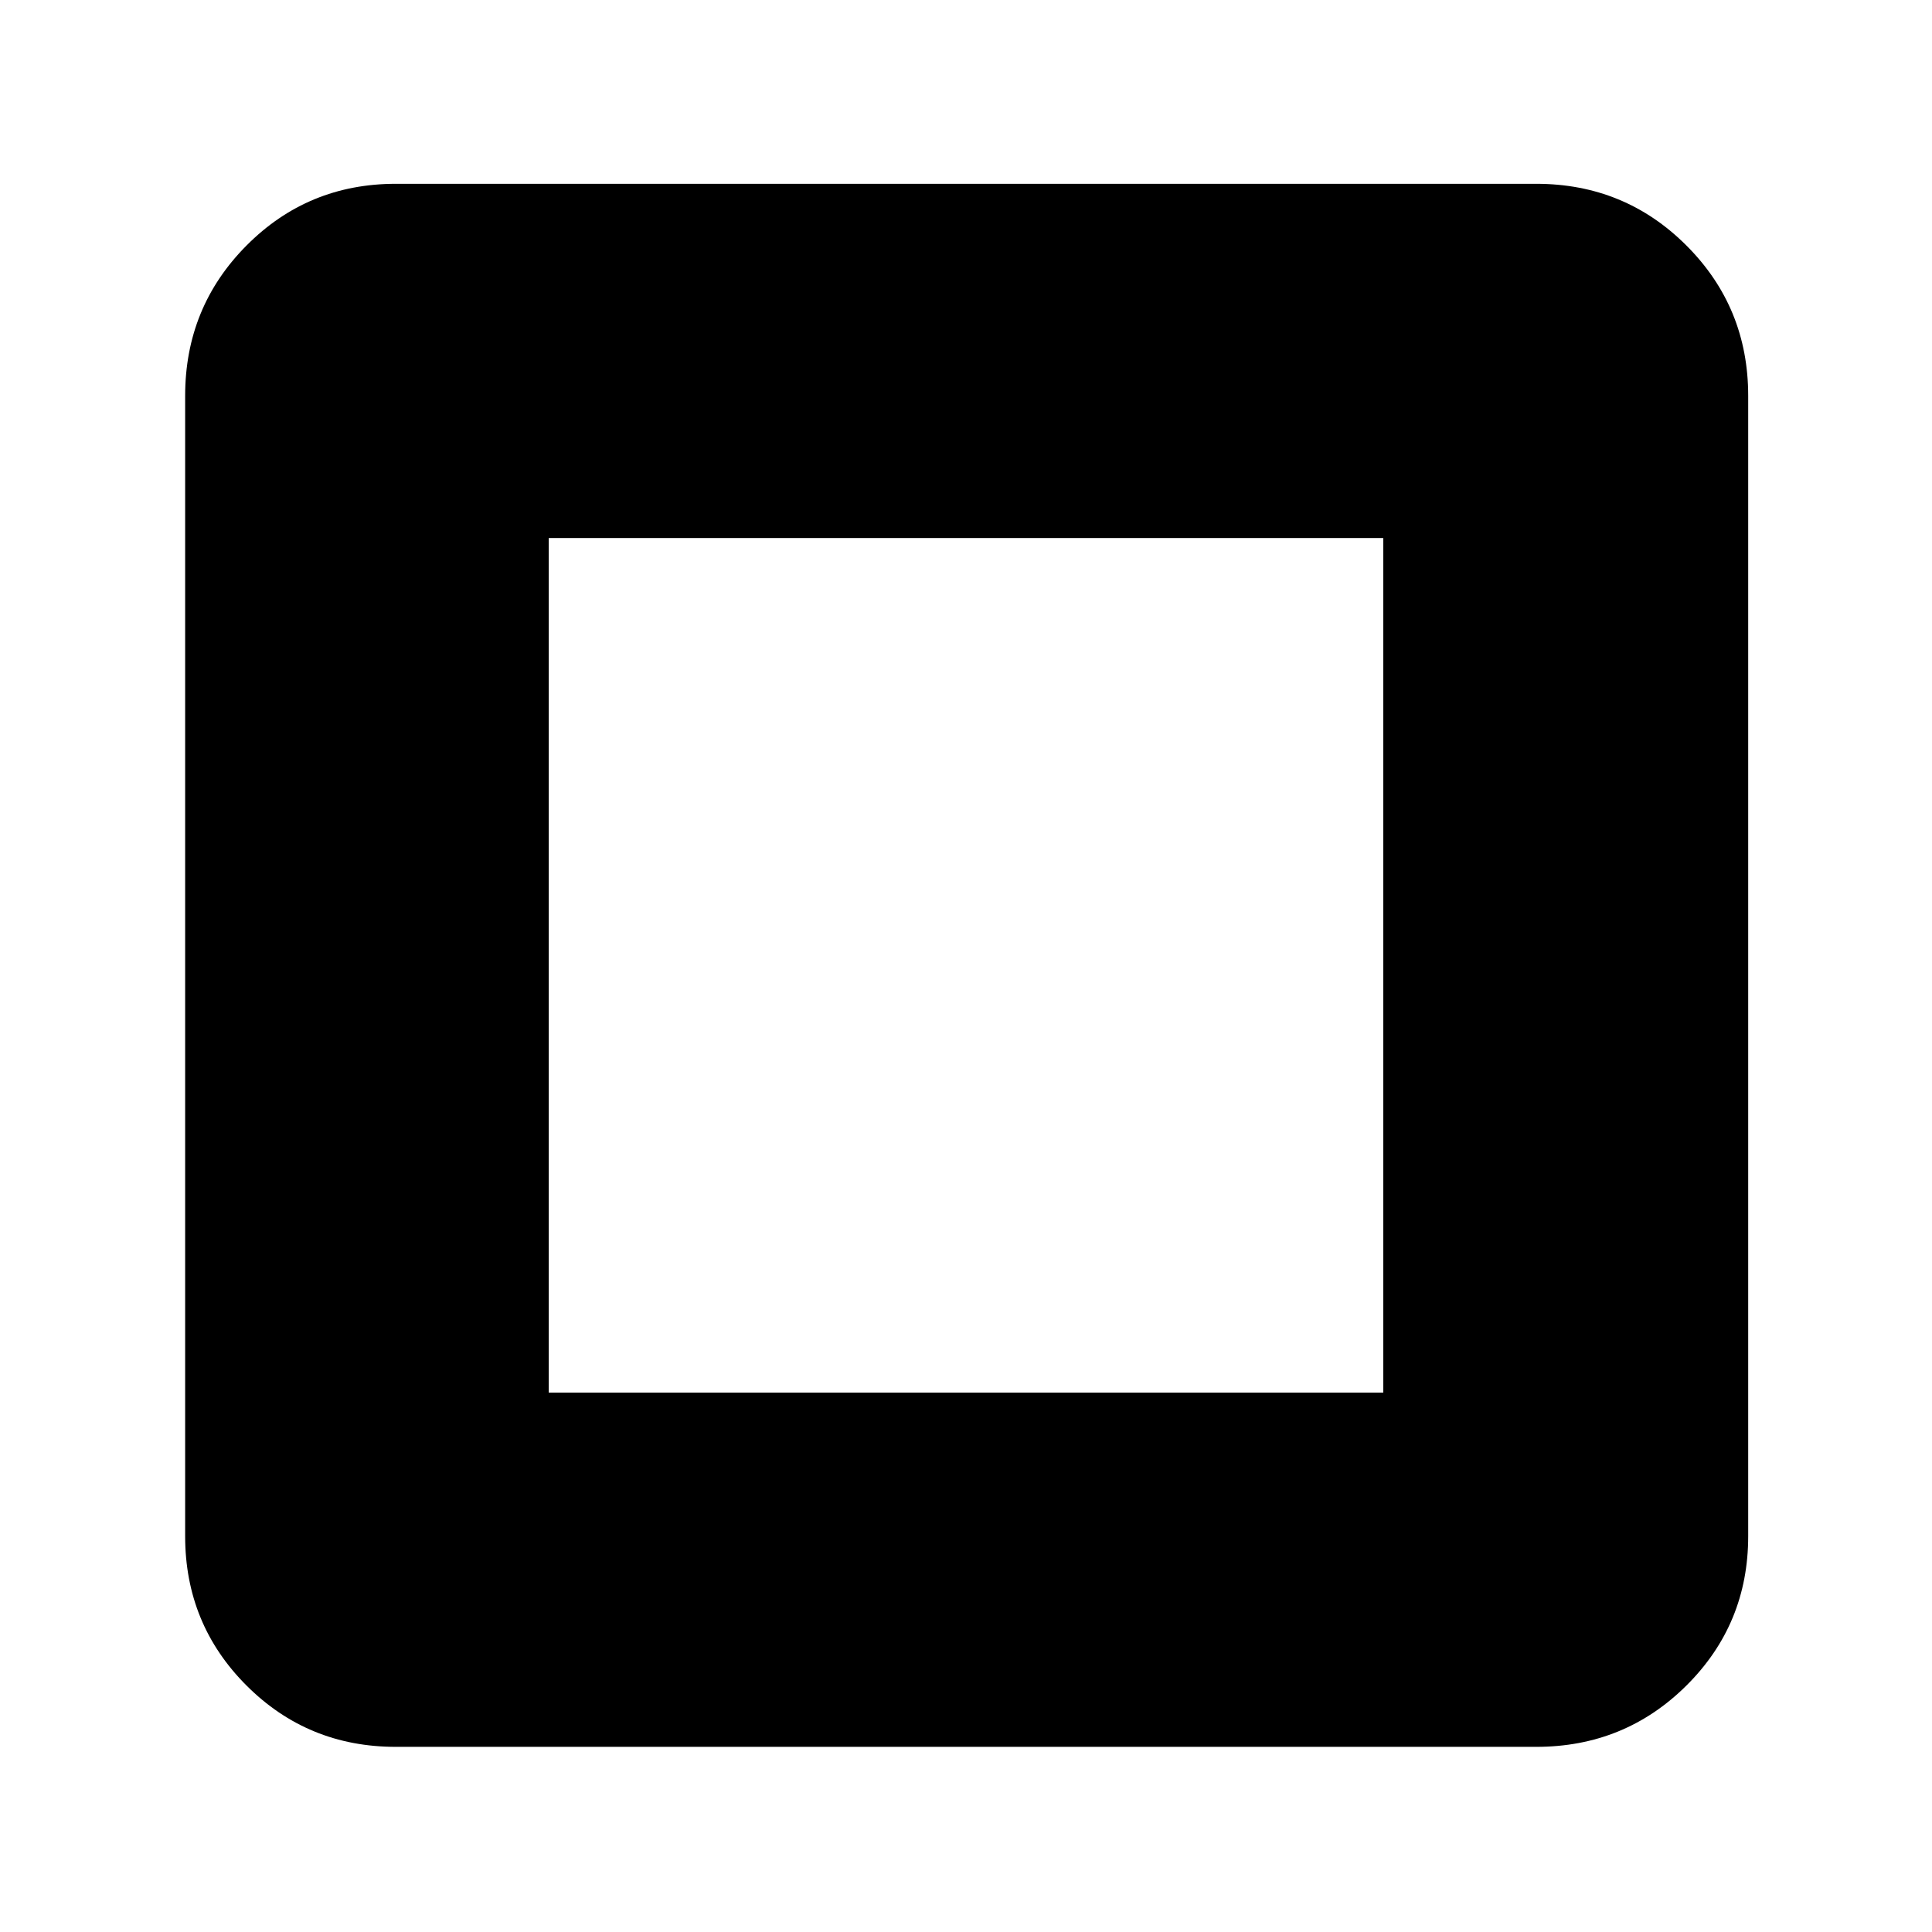 <svg xmlns="http://www.w3.org/2000/svg" height="40" viewBox="0 -960 960 960" width="40"><path d="M272.67-268h414.66v-424.67H272.67V-268Zm-76 176q-43.7 0-74.19-30.48Q92-152.97 92-196.67v-566.66q0-43.98 30.48-74.66 30.49-30.68 74.19-30.68h566.66q43.98 0 74.66 30.68t30.68 74.66v566.66q0 43.7-30.68 74.19Q807.31-92 763.33-92H196.67Z"/></svg>